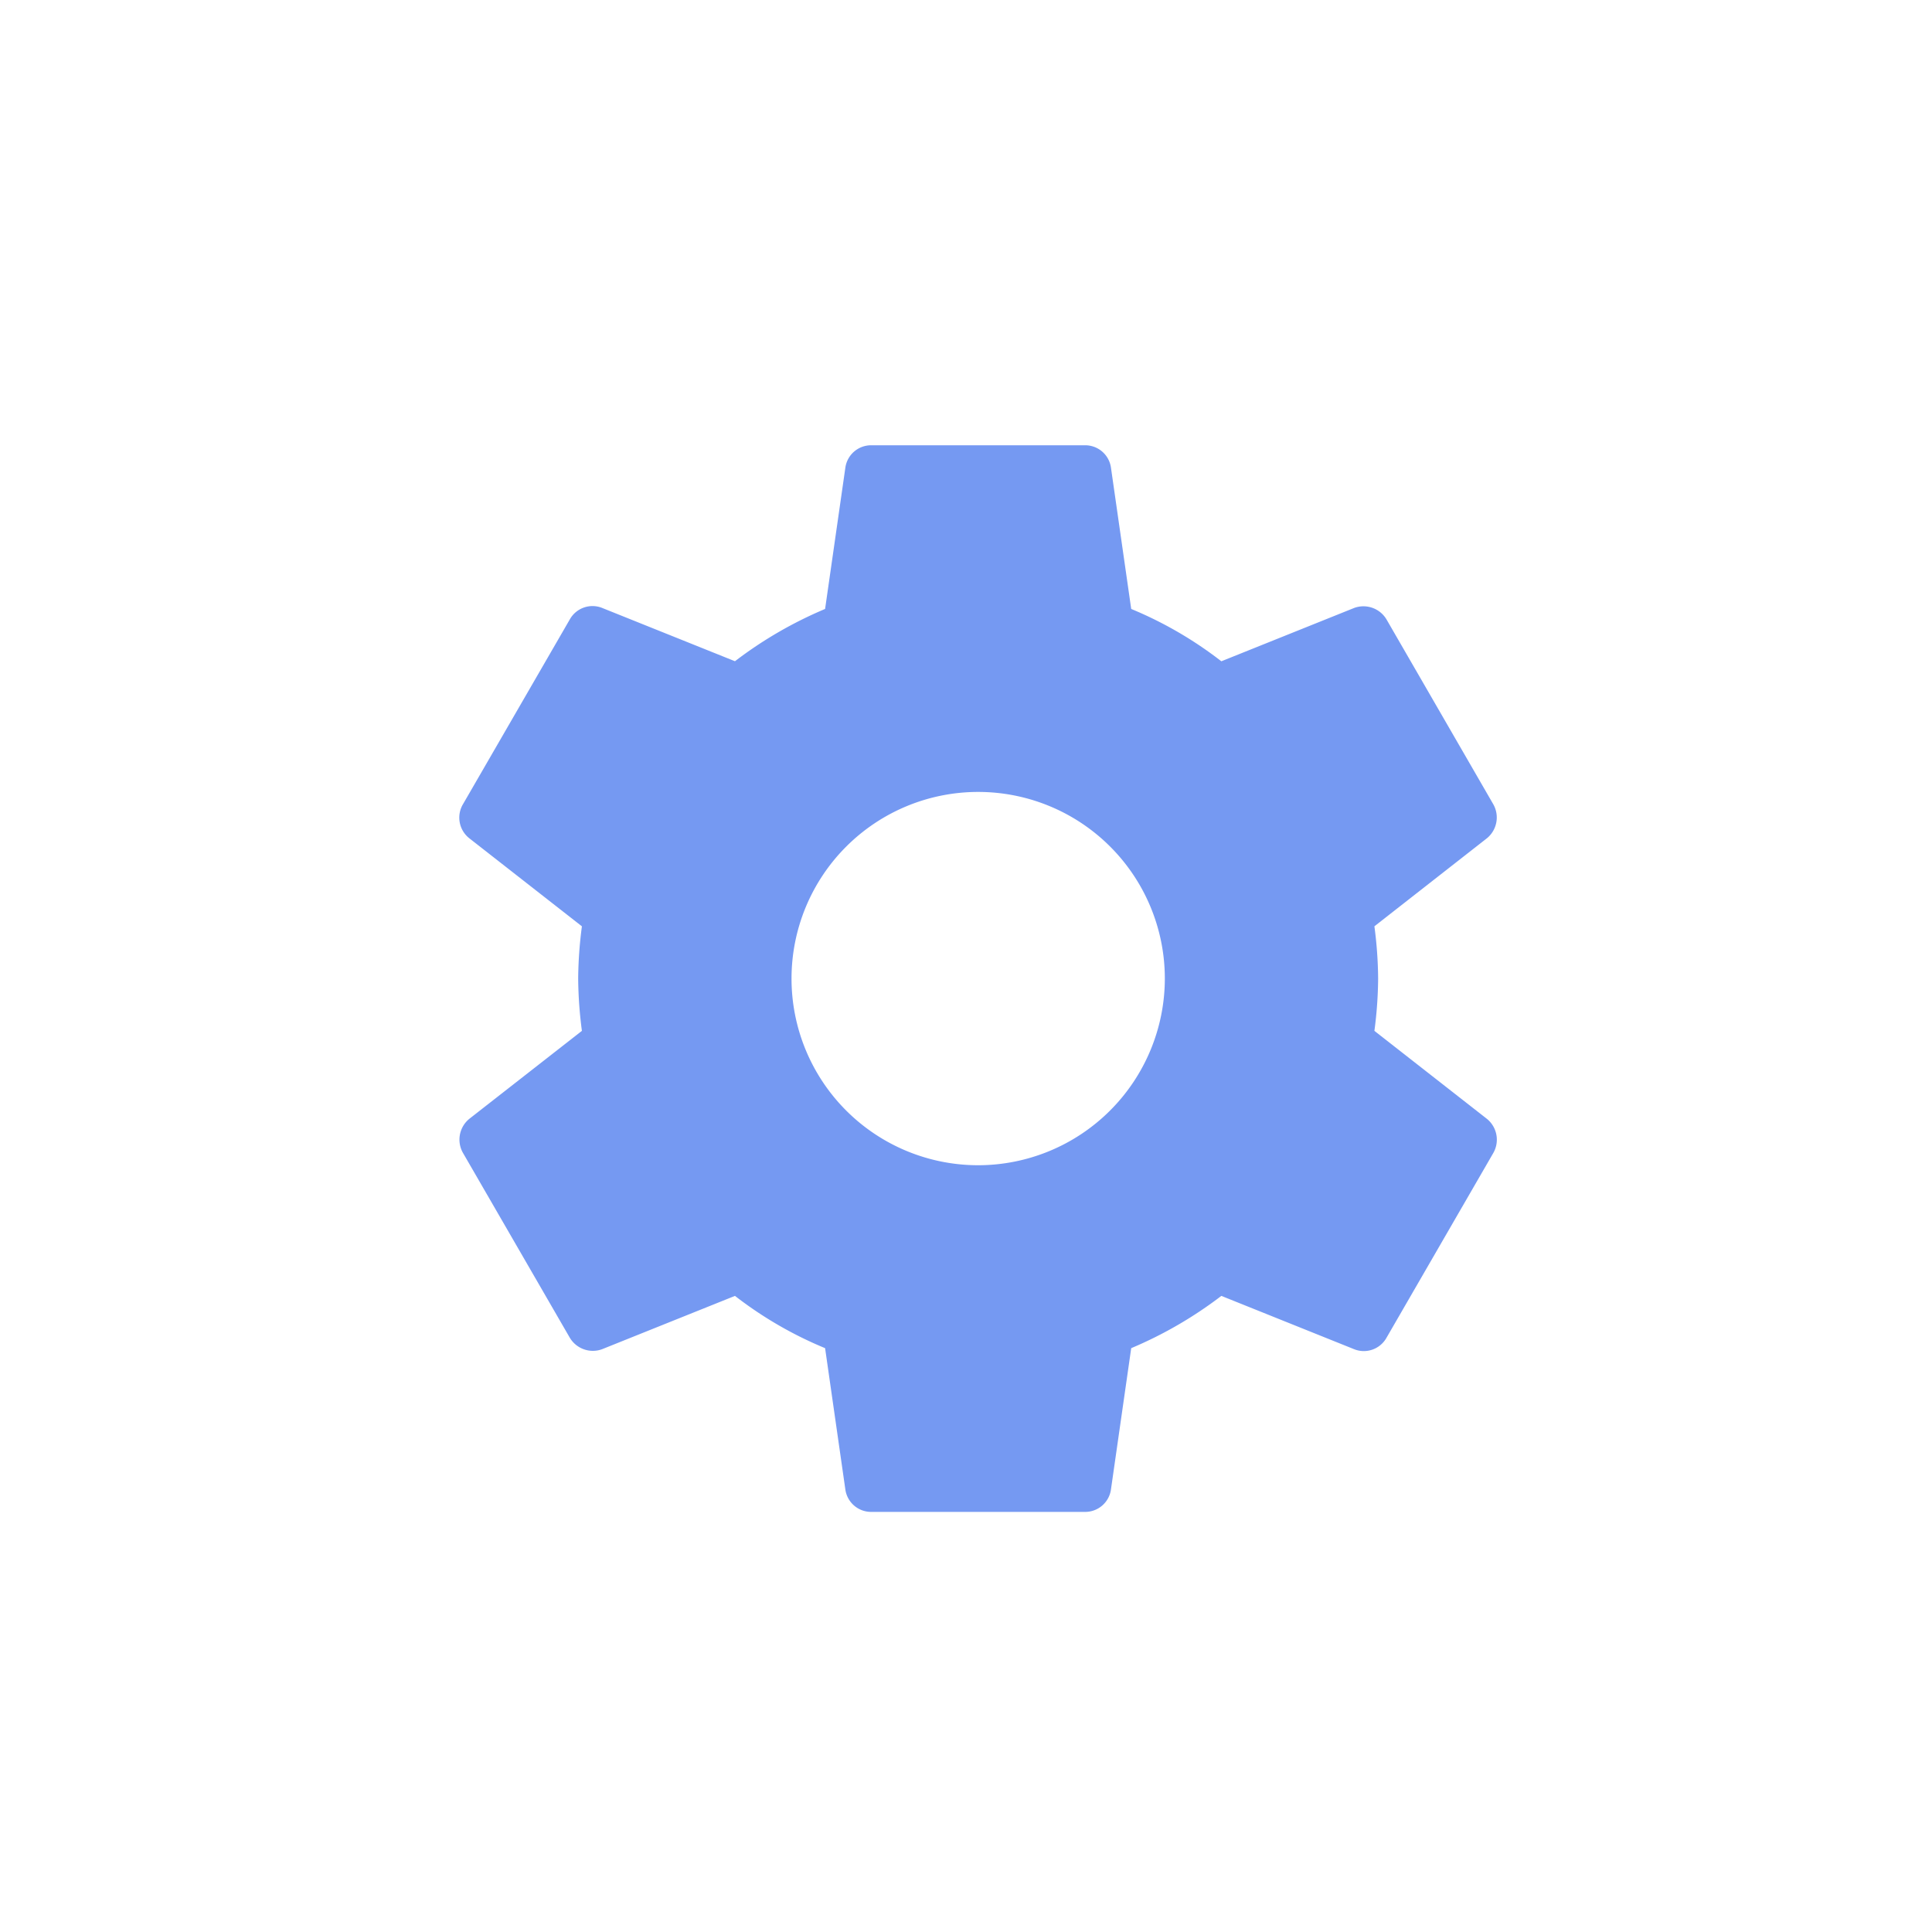 <svg xmlns="http://www.w3.org/2000/svg" xmlns:xlink="http://www.w3.org/1999/xlink" width="72" height="72" viewBox="0 0 72 72">
  <defs>
    <clipPath id="clip-path">
      <rect id="Rectangle_1681" data-name="Rectangle 1681" width="72" height="72" transform="translate(3357 1839)" fill="none" stroke="#707070" stroke-width="1"/>
    </clipPath>
  </defs>
  <g id="Mask_Group_23" data-name="Mask Group 23" transform="translate(-3357 -1839)" clip-path="url(#clip-path)">
    <path id="Icon_material-settings" data-name="Icon material-settings" d="M37.51,24.823a15.488,15.488,0,0,0,.139-1.948,15.488,15.488,0,0,0-.139-1.948L41.7,17.648a1,1,0,0,0,.239-1.272L37.967,9.5a1,1,0,0,0-1.212-.437l-4.949,1.987A14.521,14.521,0,0,0,28.447,9.1l-.755-5.267A.969.969,0,0,0,26.718,3h-7.95a.969.969,0,0,0-.974.835L17.039,9.1a15.27,15.27,0,0,0-3.359,1.948L8.731,9.062A.969.969,0,0,0,7.519,9.5L3.544,16.376a.98.98,0,0,0,.238,1.272l4.194,3.279a15.762,15.762,0,0,0-.139,1.948,15.762,15.762,0,0,0,.139,1.948L3.782,28.1a1,1,0,0,0-.238,1.272l3.975,6.877a1,1,0,0,0,1.212.437L13.68,34.7a14.521,14.521,0,0,0,3.359,1.948l.755,5.267a.969.969,0,0,0,.974.835h7.95a.969.969,0,0,0,.974-.835l.755-5.267A15.27,15.27,0,0,0,31.806,34.7l4.949,1.987a.969.969,0,0,0,1.212-.437l3.975-6.877A1,1,0,0,0,41.7,28.1L37.51,24.823ZM22.743,29.831A6.956,6.956,0,1,1,29.7,22.875,6.964,6.964,0,0,1,22.743,29.831Z" transform="translate(3370.71 1852.594)" fill="#7599f2"/>
  </g>
</svg>
